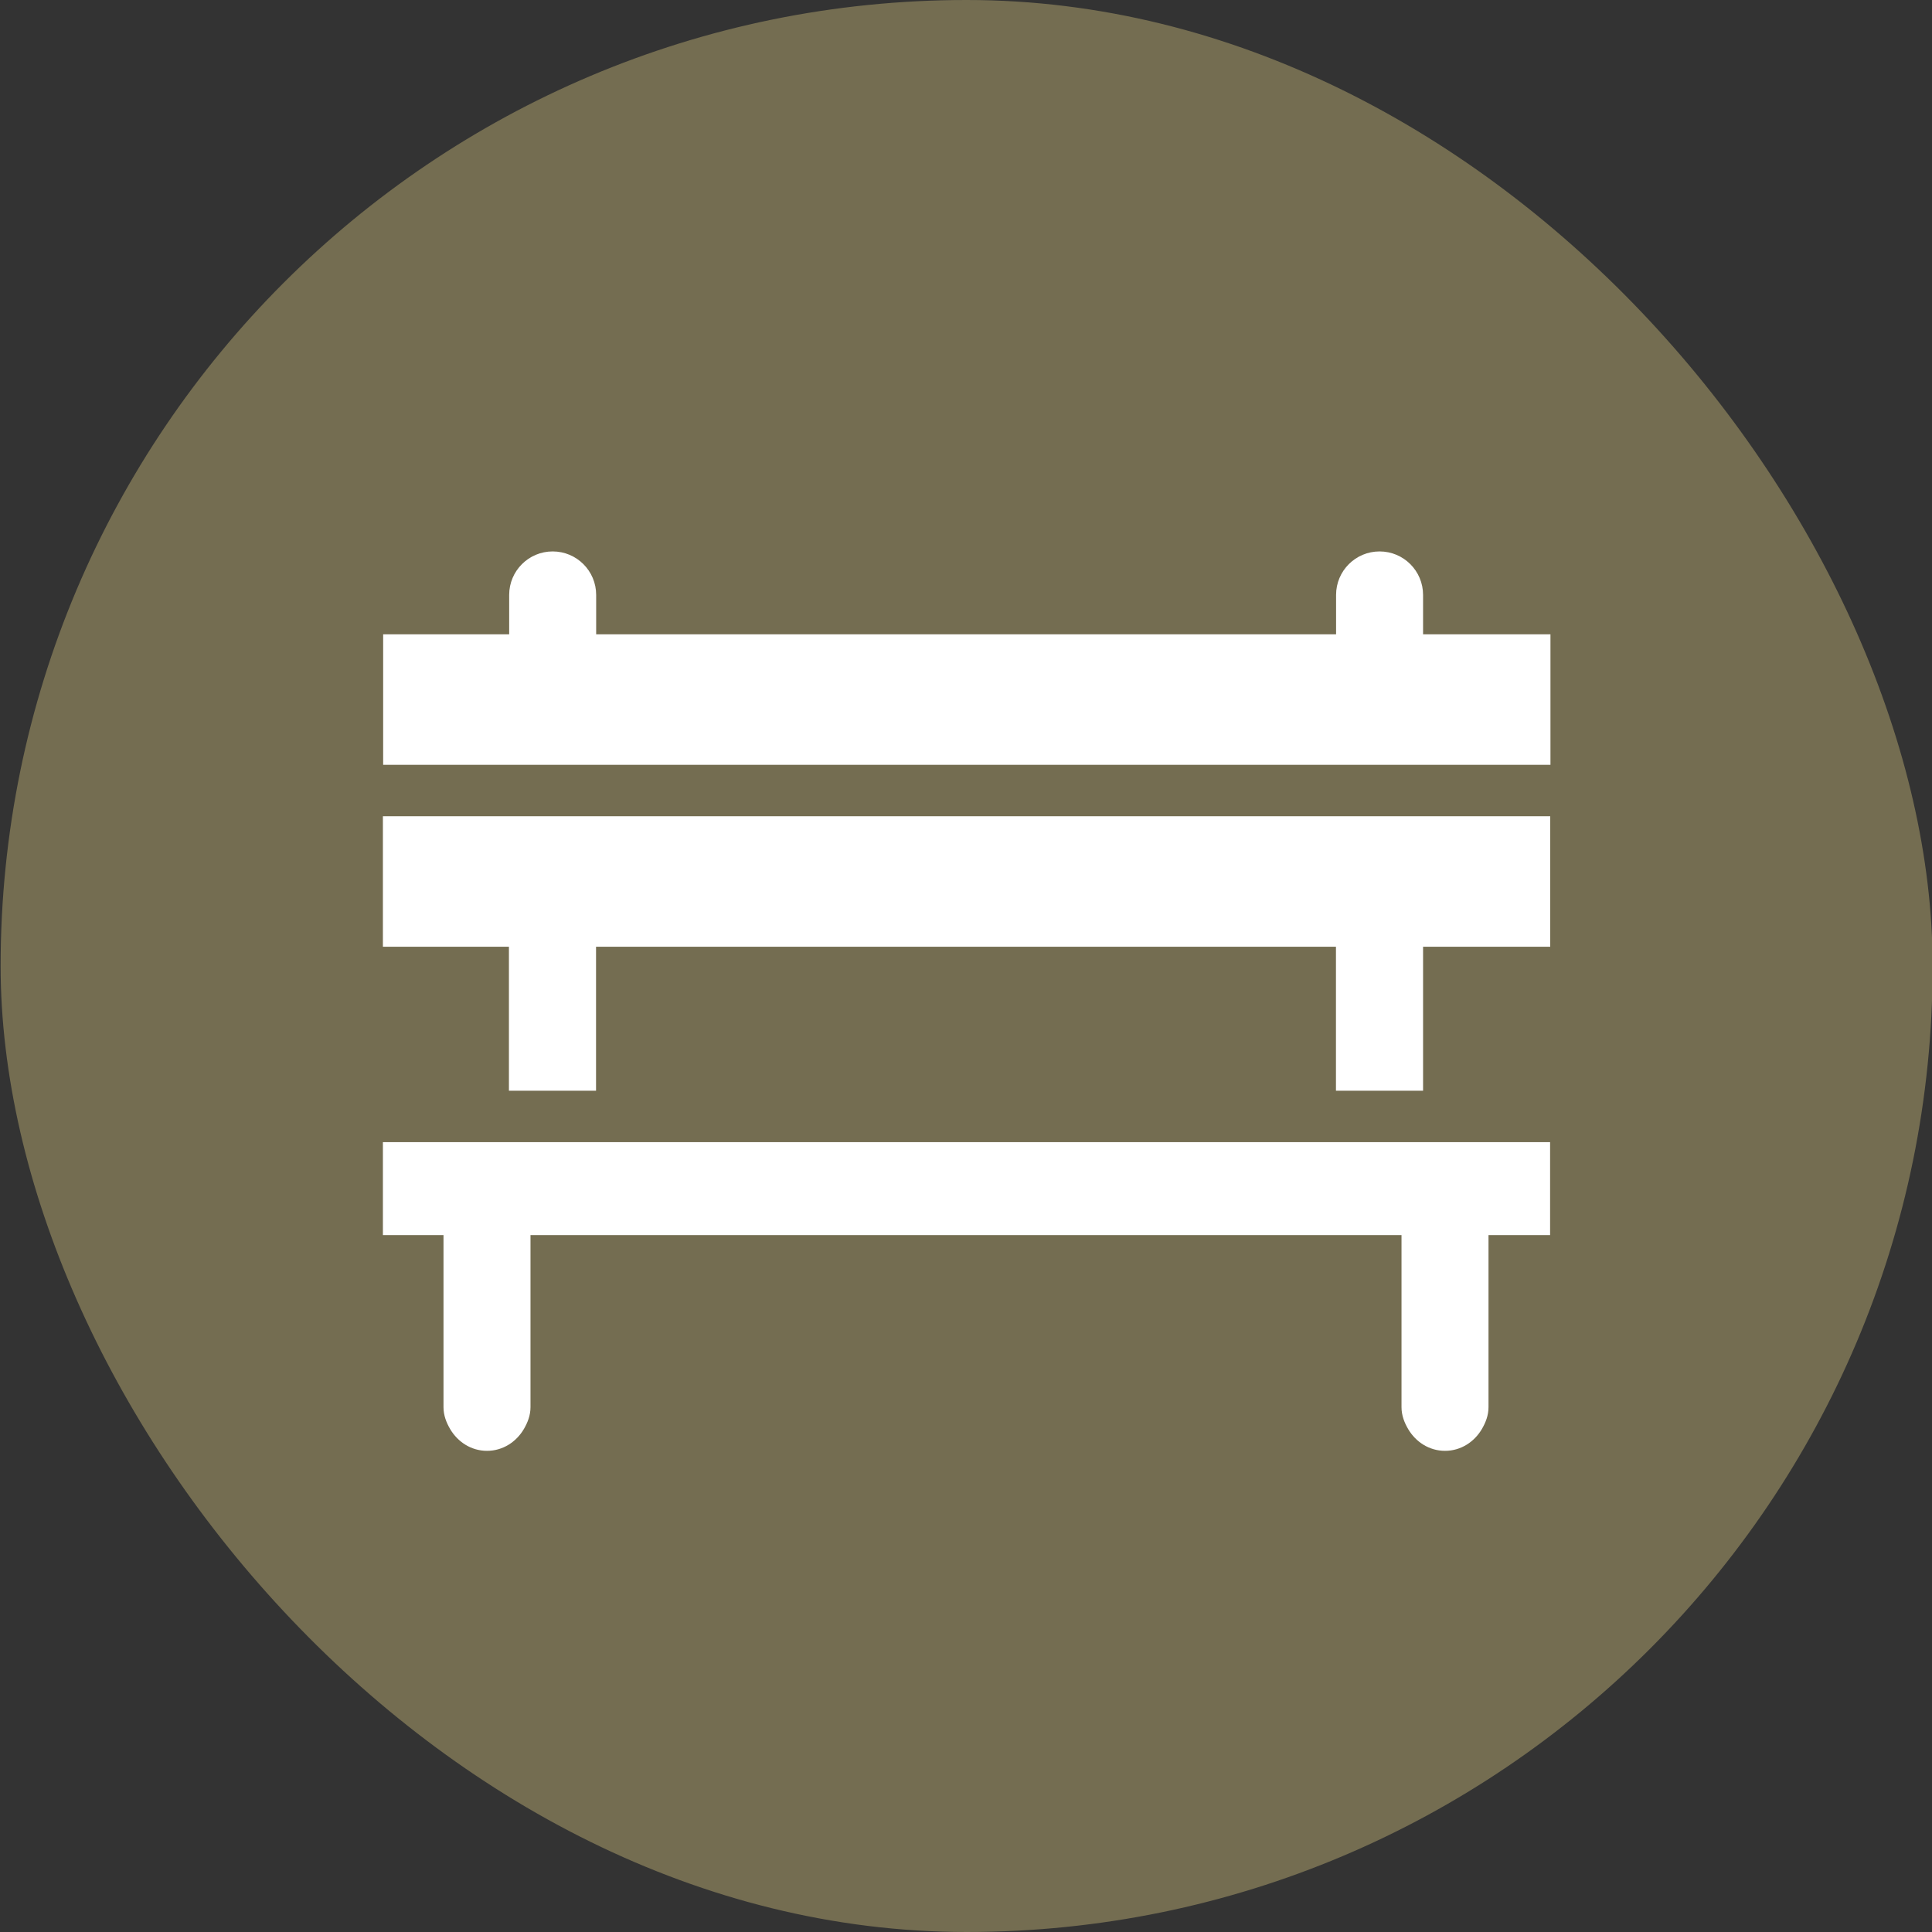 <?xml version="1.0" encoding="UTF-8"?><svg id="Cirkel" xmlns="http://www.w3.org/2000/svg" viewBox="0 0 15.591 15.591"><rect x="0" y="0" width="15.591" height="15.591" fill="#333333" stroke="none"/><defs><style>.cls-1{fill:#fff;}.cls-2{fill:#746d51;}</style></defs><rect class="cls-2" x=".005" y="0" width="15.591" height="15.591" rx="7.795" ry="7.795"/><g><path class="cls-1" d="m3.09,9.967h.489v1.389c0,.066.023.124.054.177.061.103.169.175.297.175.128,0,.236-.072.297-.175.031-.053.054-.111.054-.177v-1.389h7.029v1.389c0,.066.023.124.054.177.061.103.169.175.297.175.128,0,.236-.072.297-.175.031-.053.054-.111.054-.177v-1.389h.497v-.75H3.09v.75Z"/><path class="cls-1" d="m11.484,5.119v-.318c0-.194-.157-.351-.351-.351-.194,0-.351.157-.351.351v.318h-5.971v-.318c0-.194-.157-.351-.351-.351-.194,0-.351.157-.351.351v.318h-1.017v1.053h9.42v-1.053h-1.026Z"/><polygon class="cls-1" points="10.781 6.587 4.81 6.587 4.107 6.587 3.09 6.587 3.09 7.64 4.107 7.64 4.107 8.802 4.81 8.802 4.81 7.64 10.781 7.64 10.781 8.802 11.484 8.802 11.484 7.64 12.51 7.64 12.51 6.587 11.484 6.587 10.781 6.587"/></g></svg>